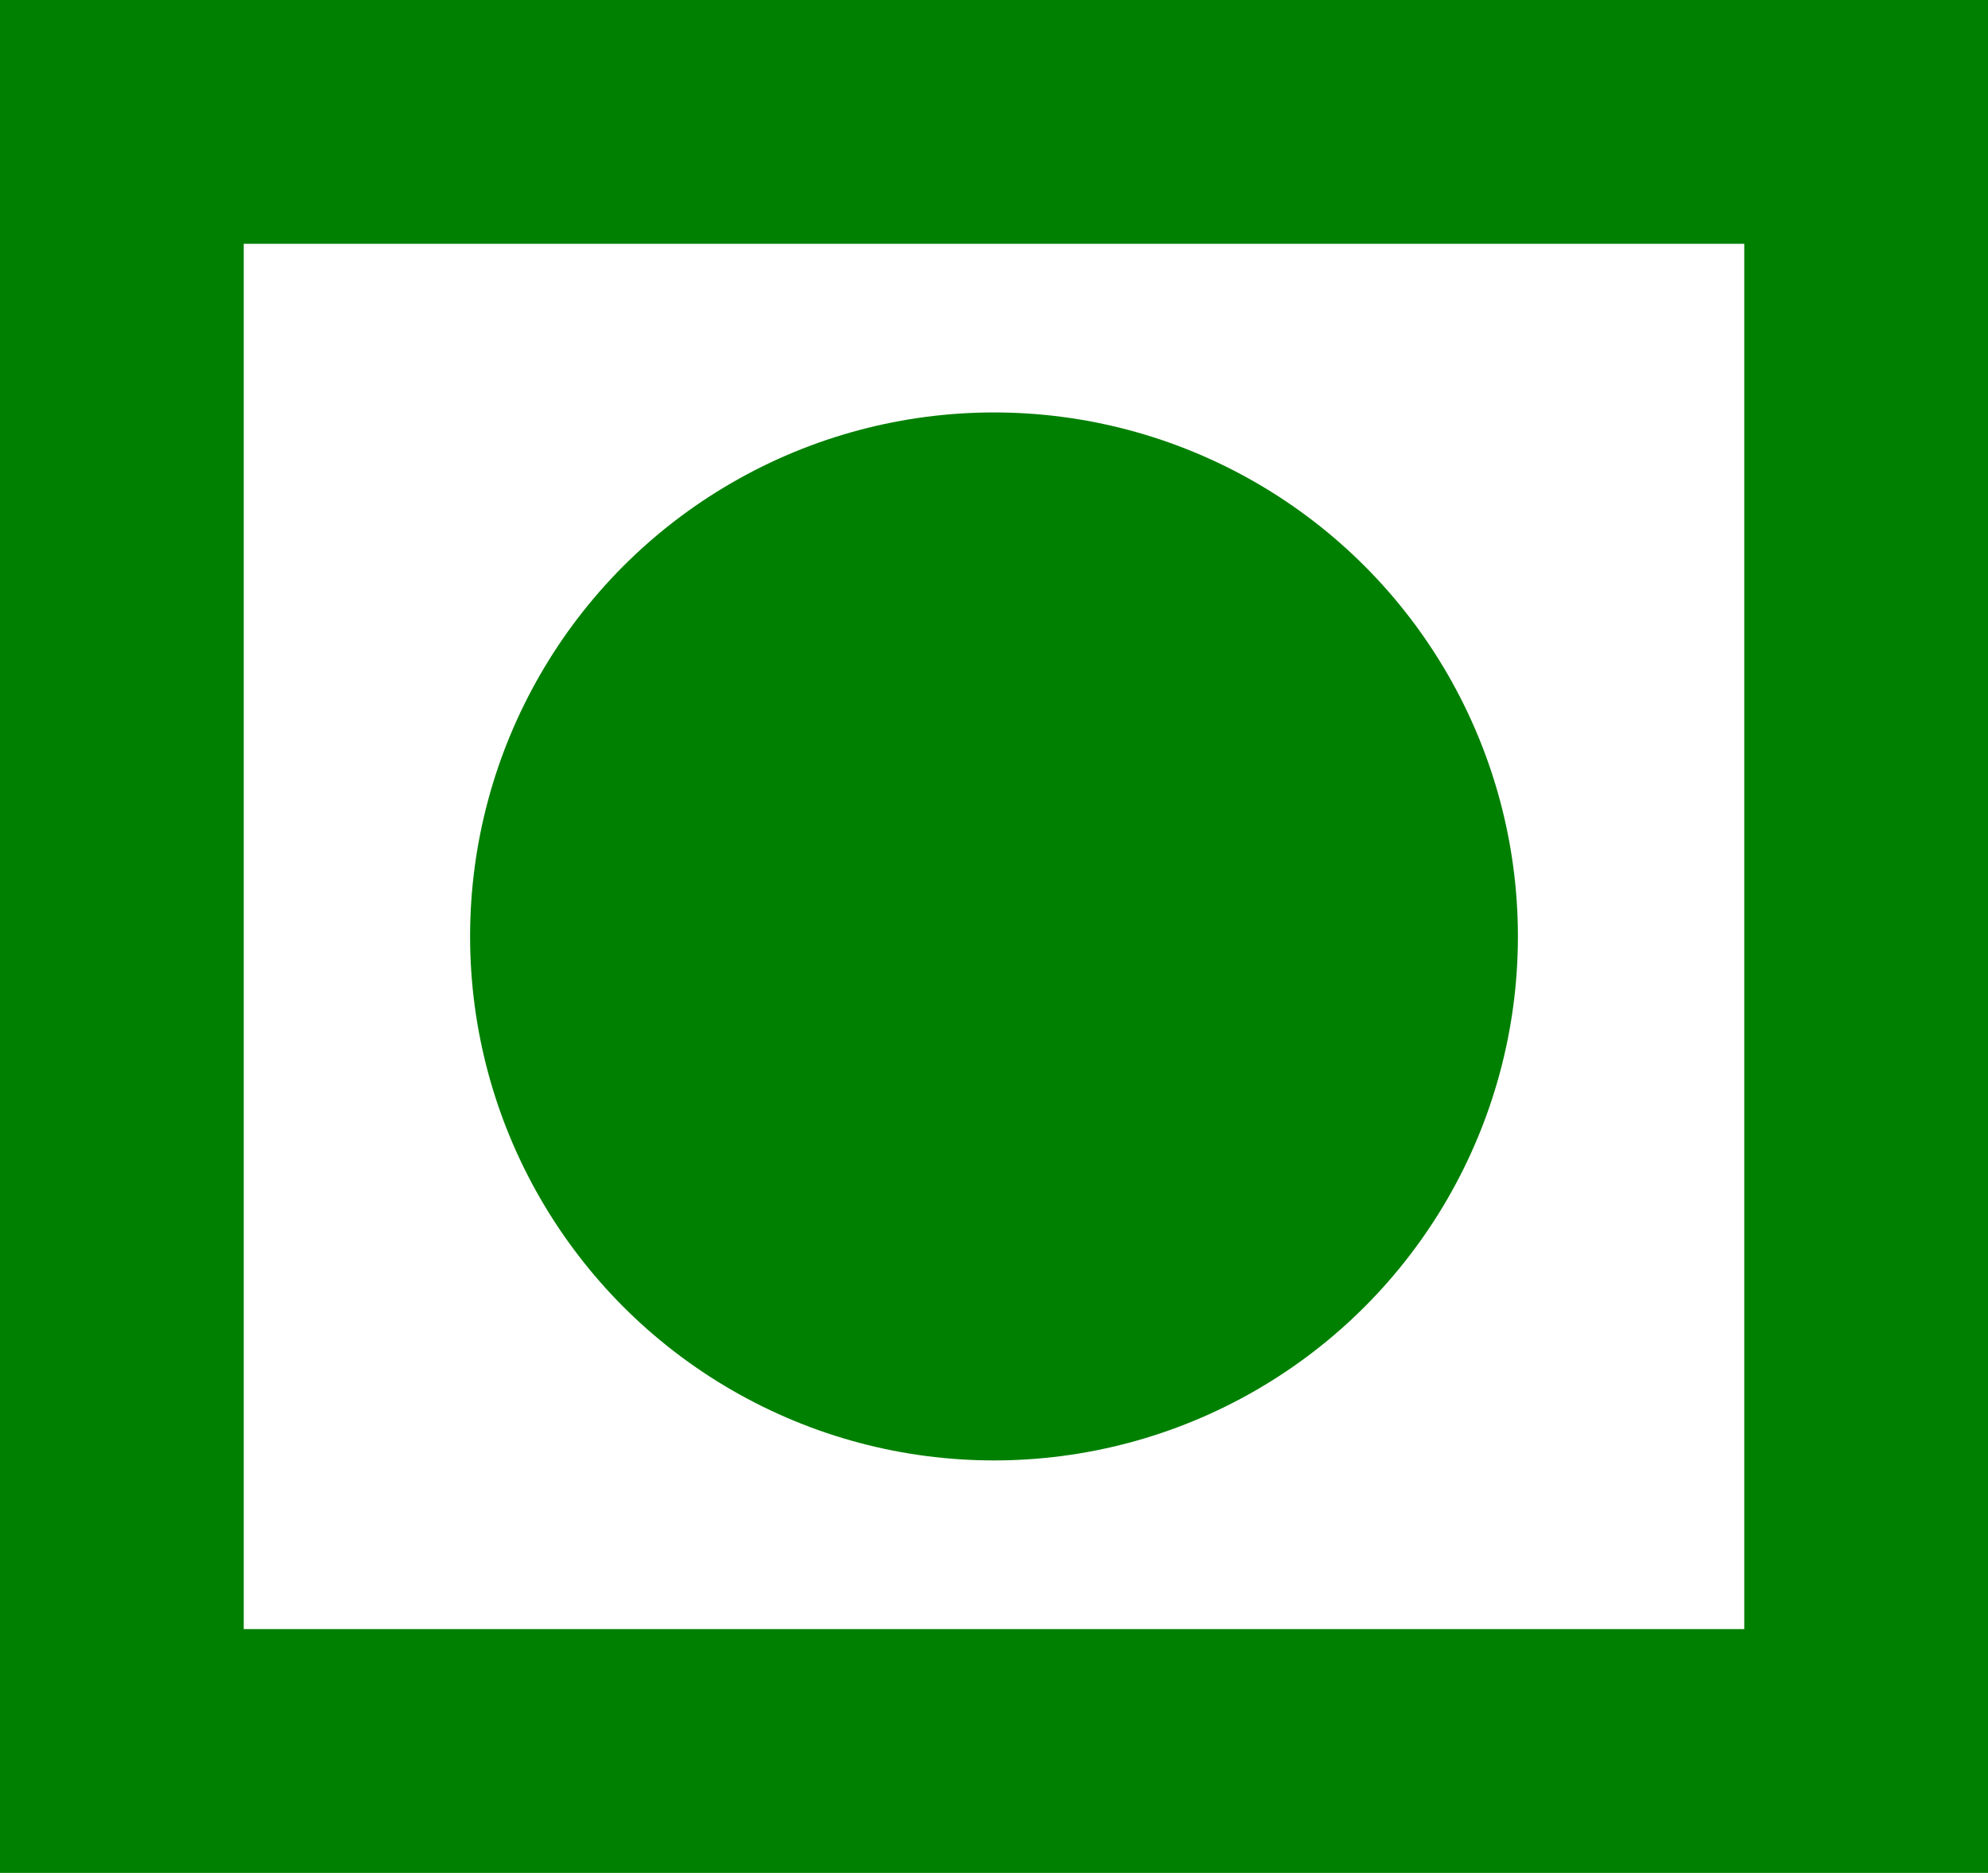 <?xml version="1.0" encoding="UTF-8" standalone="no"?>
<!-- Created with Inkscape (http://www.inkscape.org/) -->

<svg
   width="155mm"
   height="146mm"
   viewBox="0 0 155 146"
   version="1.1"
   id="svg5"
   xmlns:inkscape="http://www.inkscape.org/namespaces/inkscape"
   xmlns:sodipodi="http://sodipodi.sourceforge.net/DTD/sodipodi-0.dtd"
   xmlns="http://www.w3.org/2000/svg"
   xmlns:svg="http://www.w3.org/2000/svg">
  <sodipodi:namedview
     id="namedview7"
     pagecolor="#505050"
     bordercolor="#eeeeee"
     borderopacity="1"
     inkscape:showpageshadow="0"
     inkscape:pageopacity="0"
     inkscape:pagecheckerboard="0"
     inkscape:deskcolor="#505050"
     inkscape:document-units="mm"
     showgrid="false" />
  <defs
     id="defs2">
    <linearGradient
       id="linearGradient5379"
       inkscape:swatch="solid">
      <stop
         style="stop-color:#3d7100;stop-opacity:1;"
         offset="0"
         id="stop5377" />
    </linearGradient>
    <linearGradient
       id="linearGradient3340"
       inkscape:swatch="solid">
      <stop
         style="stop-color:#3d7100;stop-opacity:1;"
         offset="0"
         id="stop3338" />
    </linearGradient>
  </defs>
  <g
     inkscape:label="Layer 1"
     inkscape:groupmode="layer"
     id="layer1">
    <rect
       style="fill:none;fill-opacity:1;stroke:#008000;stroke-width:19.004;stroke-linecap:butt;stroke-linejoin:miter;stroke-miterlimit:4.3;stroke-dasharray:none;stroke-opacity:1;paint-order:markers stroke fill"
       id="rect5628"
       width="135.996"
       height="126.996"
       x="9.502"
       y="9.502" />
    <circle
       style="fill:#008000;fill-opacity:1;stroke:none;stroke-width:19.004;stroke-linecap:butt;stroke-linejoin:miter;stroke-miterlimit:4.3;stroke-dasharray:none;stroke-opacity:1;paint-order:markers stroke fill"
       id="path5736"
       cx="77.5"
       cy="73"
       r="40.848" />
  </g>
</svg>
